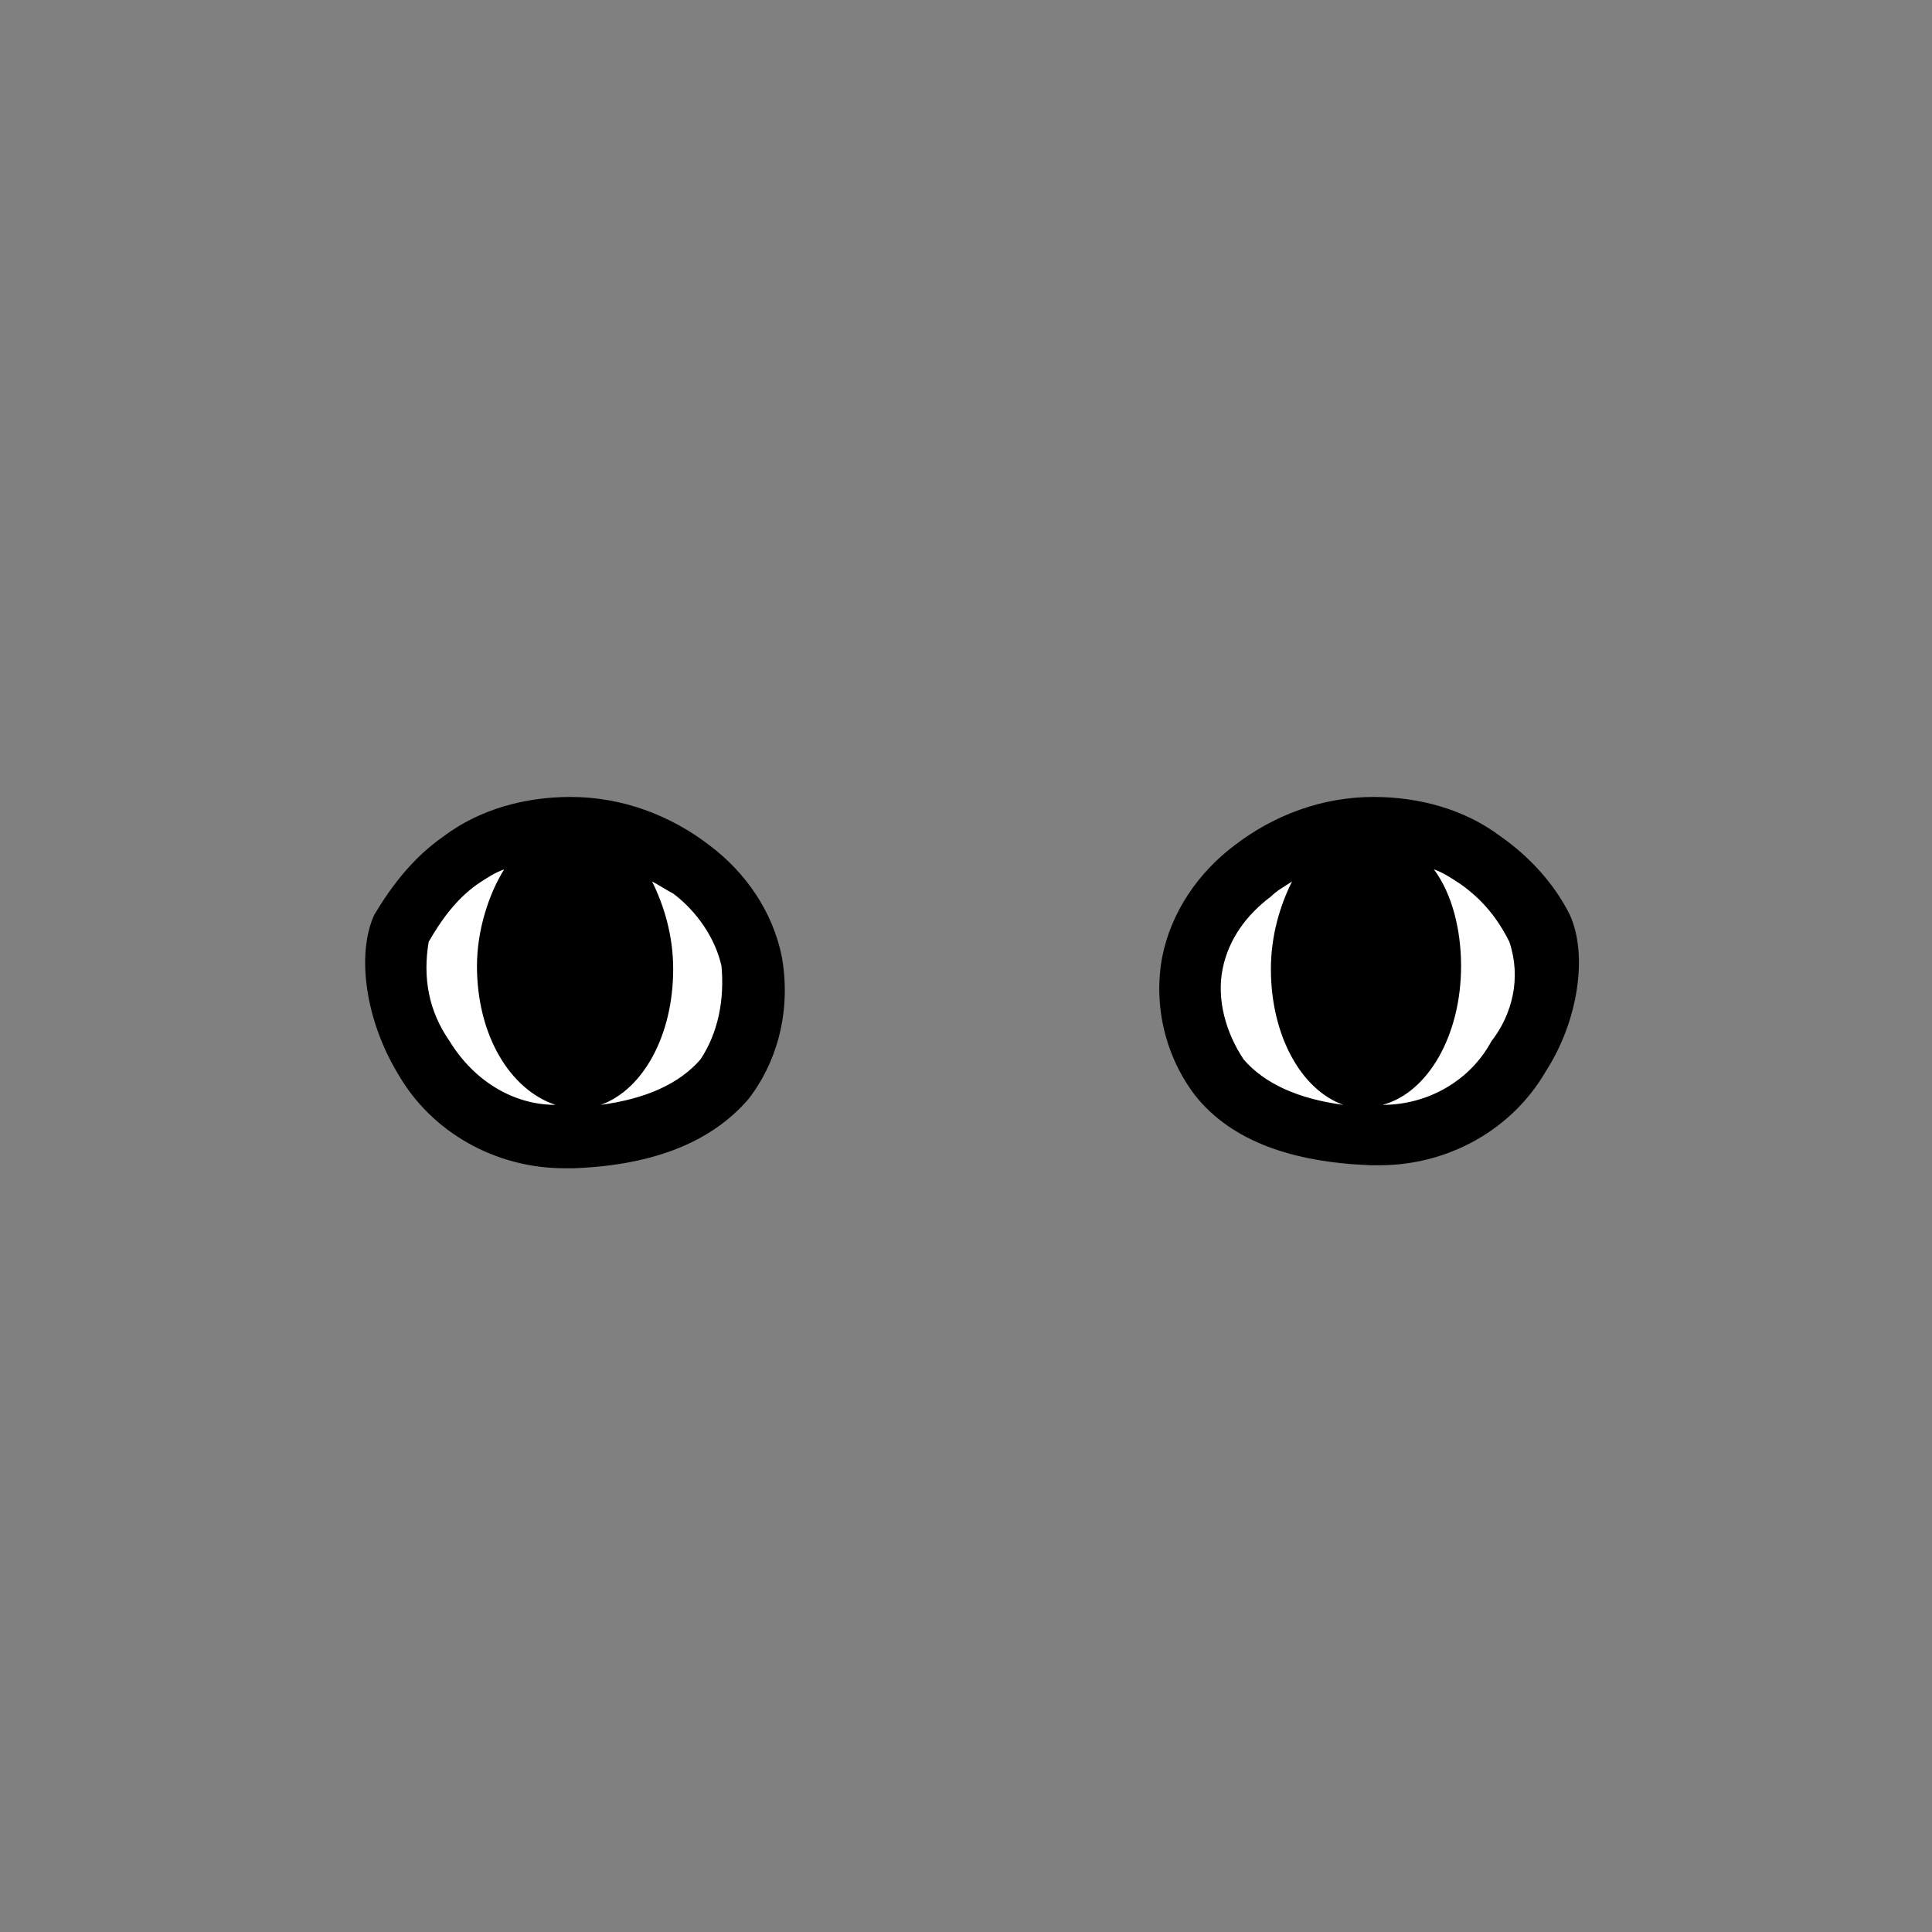 <svg version="1.1" id="レイヤー_1" xmlns="http://www.w3.org/2000/svg" x="0" y="0" viewBox="0 0 64 64" style="enable-background:new 0 0 64 64" xml:space="preserve"><rect x="0" y="0" width="64" height="64" fill="#808080" stroke="none"/><style>.st0{fill:#fff}</style><path id="パス_3439" class="st0" d="M18.9 27.4c3 0 5.6 2.2 6 4.5.4 2.2-.4 5.6-6 5.8-4.8.2-6.4-5.2-5.6-6.9 1.1-2.1 3.3-3.4 5.6-3.4"/><path d="M25.9 31.7c-.3-1.5-1.2-2.8-2.4-3.7-1.3-1-2.9-1.6-4.6-1.6-1.5 0-3 .4-4.2 1.3-1 .7-1.7 1.6-2.3 2.6-.6 1.3-.3 3.5.8 5.3 1.1 1.9 3.2 3.1 5.5 3.1h.3c2.7-.1 4.6-.9 5.8-2.3 1-1.3 1.4-3 1.1-4.7zm-11 2.8c-.7-1-.9-2.1-.7-3.3.4-.7.9-1.4 1.6-1.9.3-.2.6-.4.9-.5-.5.8-.9 2-.9 3.2 0 2.3 1.1 4.1 2.6 4.6-1.4 0-2.7-.8-3.5-2.1zm8.3.6c-.7.8-1.8 1.3-3.3 1.5 1.4-.5 2.4-2.3 2.4-4.5 0-1.1-.3-2.1-.7-2.9.2.1.5.3.7.4.8.6 1.4 1.5 1.6 2.4.1 1.1-.1 2.2-.7 3.1z"/><path id="パス_3442" class="st0" d="M45.5 27.4c-3 0-5.6 2.2-6 4.5-.4 2.2.4 5.6 6 5.8 4.8.2 6.4-5.2 5.6-6.9a6.37 6.37 0 0 0-5.6-3.4"/><path d="M52 30.3c-.5-1-1.3-1.9-2.3-2.6-1.2-.9-2.7-1.3-4.2-1.3-1.7 0-3.3.6-4.6 1.6-1.2.9-2.1 2.2-2.4 3.7-.3 1.6.1 3.3 1.1 4.6 1.2 1.5 3.2 2.2 5.8 2.3h.3c2.3 0 4.4-1.2 5.5-3.1 1.1-1.7 1.4-3.9.8-5.2zm-10.8 4.8c-.6-.9-.9-2-.7-3 .2-1 .8-1.8 1.6-2.4.2-.2.4-.3.7-.5-.4.8-.7 1.8-.7 2.9 0 2.2 1 4 2.4 4.5-1.5-.2-2.6-.7-3.3-1.5zm8.2-.6c-.7 1.3-2.1 2.1-3.6 2.1 1.5-.4 2.6-2.3 2.6-4.6 0-1.2-.3-2.4-.9-3.2.3.1.6.3.9.5.7.5 1.2 1.1 1.6 1.9.4 1.2.1 2.4-.6 3.3z"/></svg>